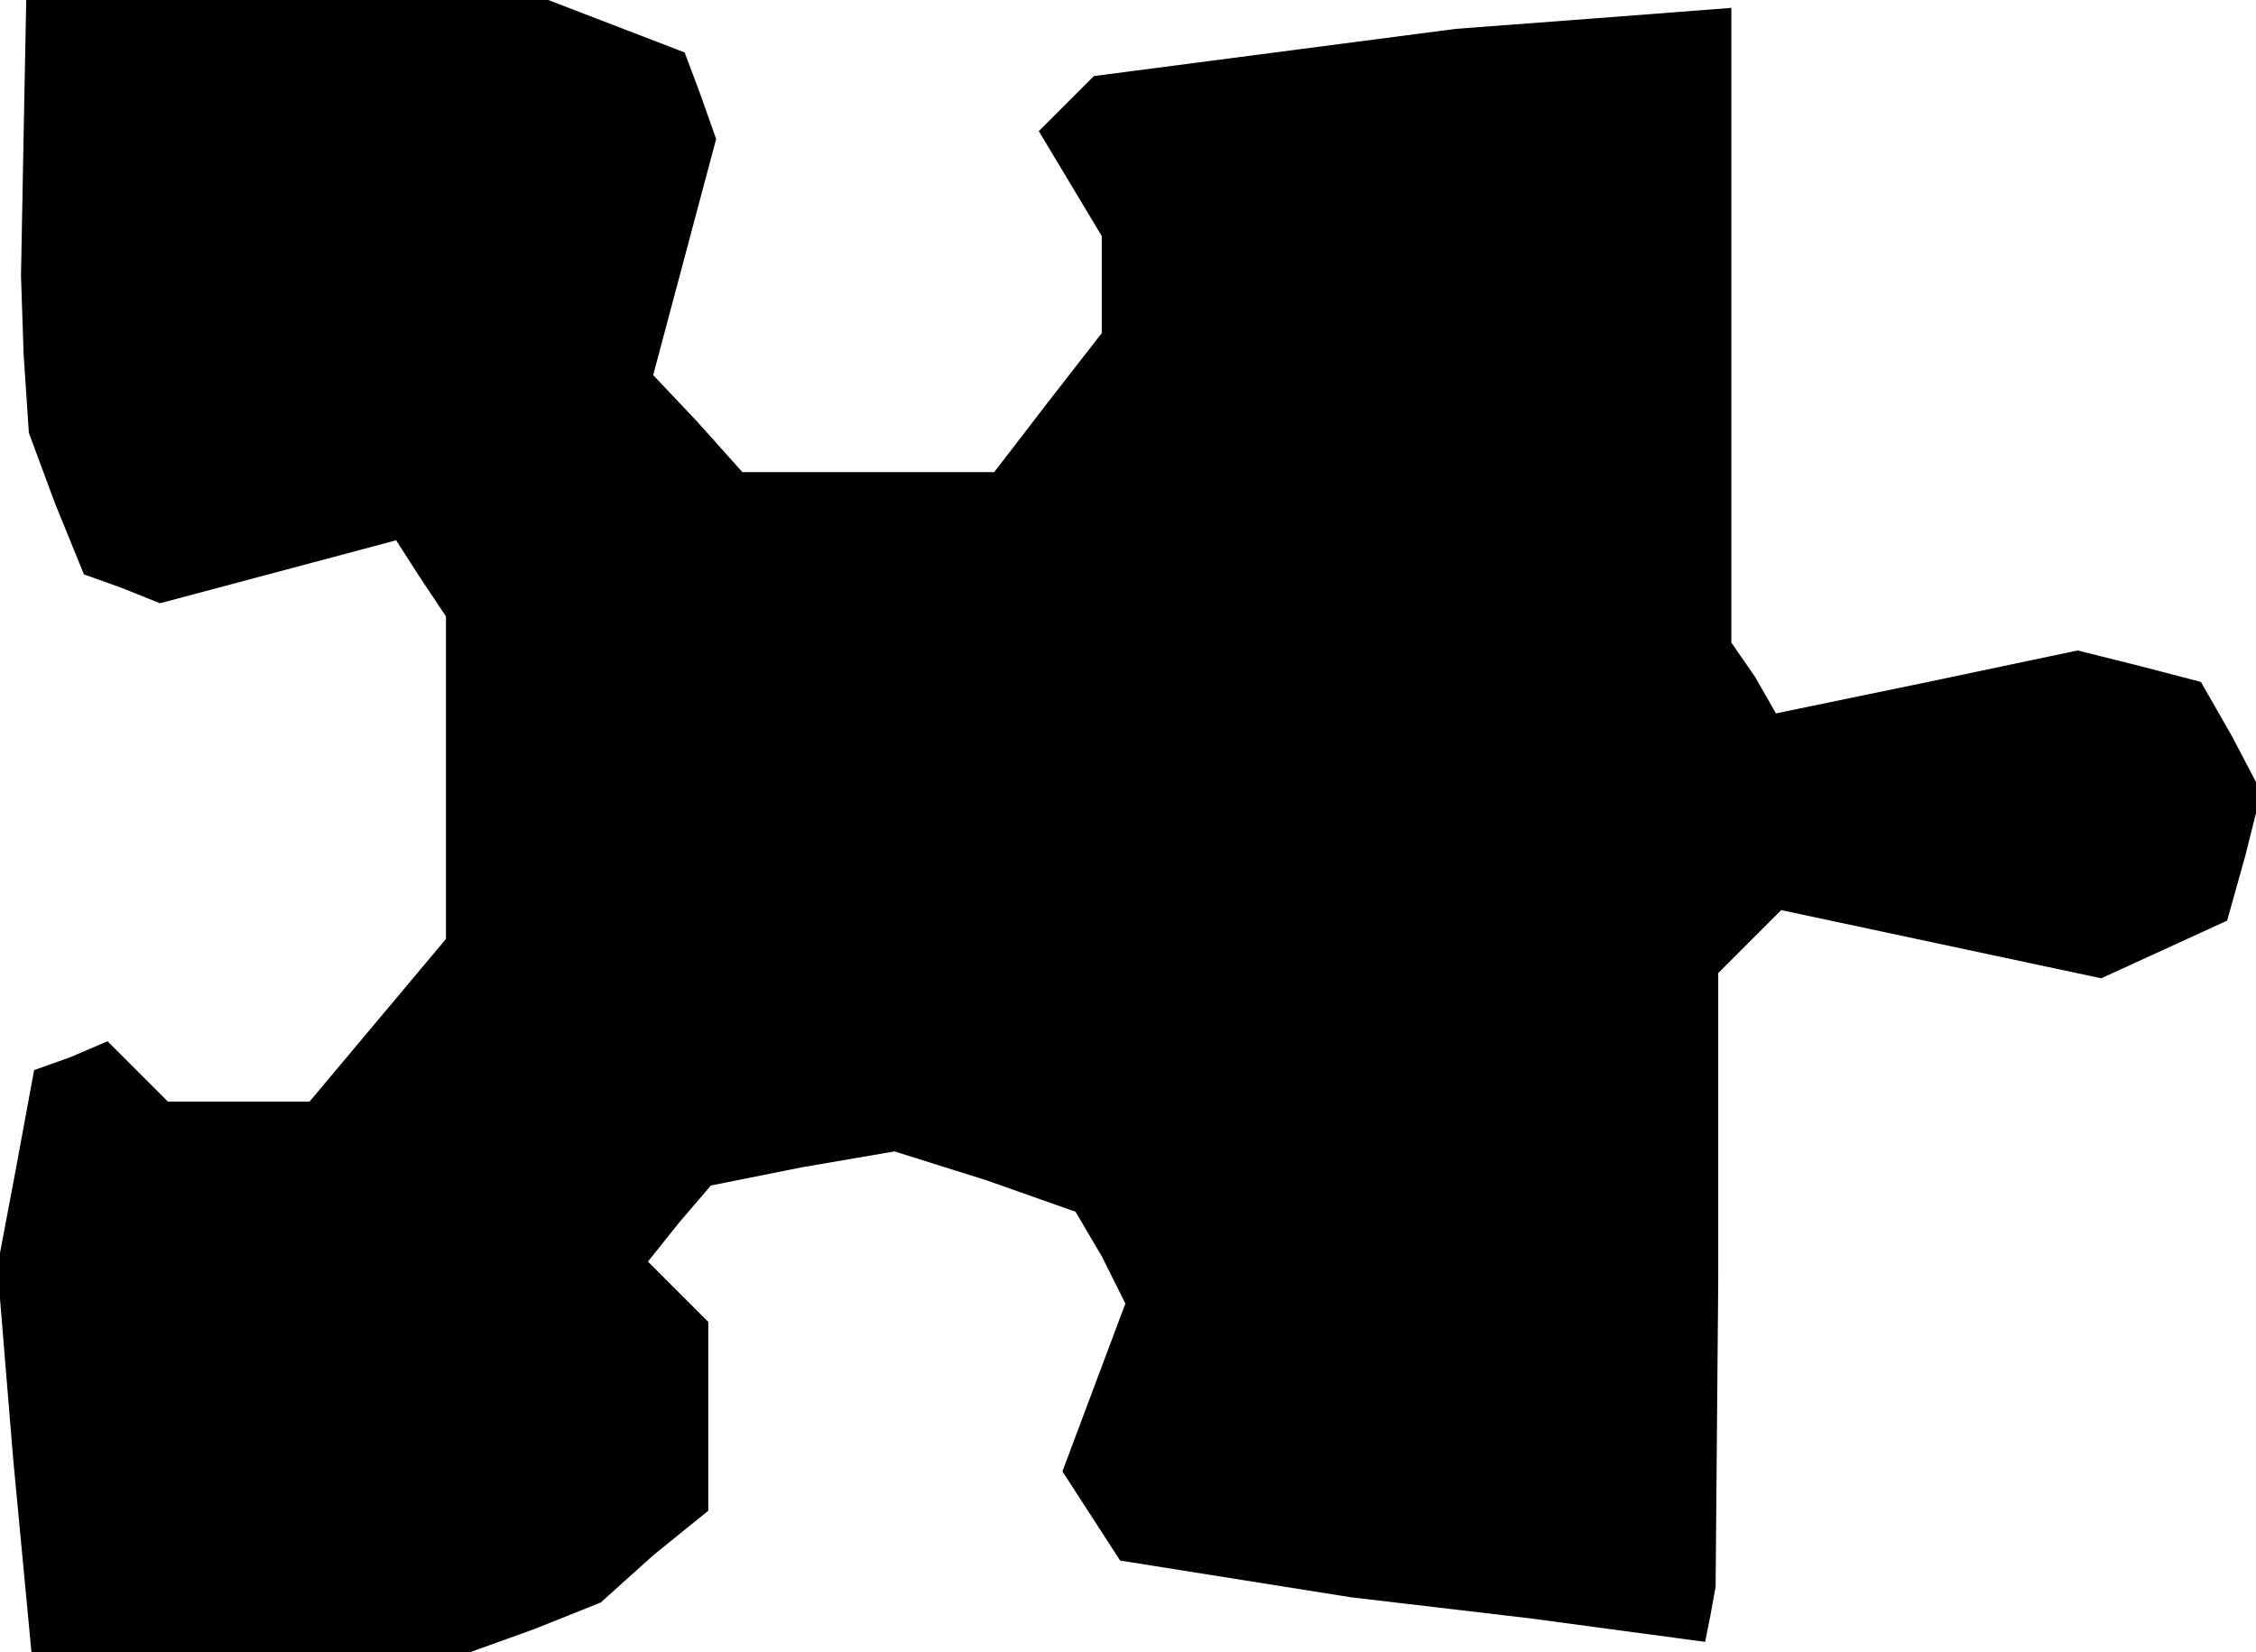 <?xml version="1.0" standalone="no"?>
<!DOCTYPE svg PUBLIC "-//W3C//DTD SVG 20010904//EN"
 "http://www.w3.org/TR/2001/REC-SVG-20010904/DTD/svg10.dtd">
<svg version="1.0" xmlns="http://www.w3.org/2000/svg"
 width="86pt" height="63pt" viewBox="0 0 86 63"
 preserveAspectRatio="xMidYMid meet">
<g transform="translate(0,63) scale(0.1,-0.1)"
fill="#000000" stroke="none">
<path d="M9 578 l-1 -53 1 -30 2 -30 10 -27 11 -27 14 -5 15 -6 45 12 45 12 9
-14 10 -15 0 -62 0 -61 -26 -31 -26 -31 -27 0 -27 0 -11 11 -12 12 -14 -6 -14
-5 -7 -38 -7 -37 6 -73 7 -74 84 0 83 0 25 9 25 10 20 18 21 17 0 36 0 36 -12
12 -11 11 12 15 12 14 35 7 35 6 35 -11 34 -12 10 -17 9 -18 -12 -32 -12 -32
11 -17 11 -17 44 -7 44 -7 68 -8 67 -9 2 10 2 11 1 117 0 117 12 12 12 12 61
-13 61 -13 24 11 24 11 7 25 6 24 -11 21 -12 21 -23 6 -24 6 -57 -12 -58 -12
-8 14 -9 13 0 121 0 121 -52 -4 -53 -4 -69 -9 -69 -9 -11 -11 -10 -10 12 -20
12 -20 0 -19 0 -18 -21 -27 -20 -26 -48 0 -48 0 -17 19 -17 18 12 45 12 45 -6
17 -6 16 -26 10 -26 10 -100 0 -99 0 -1 -52z"/>
</g>
</svg>
